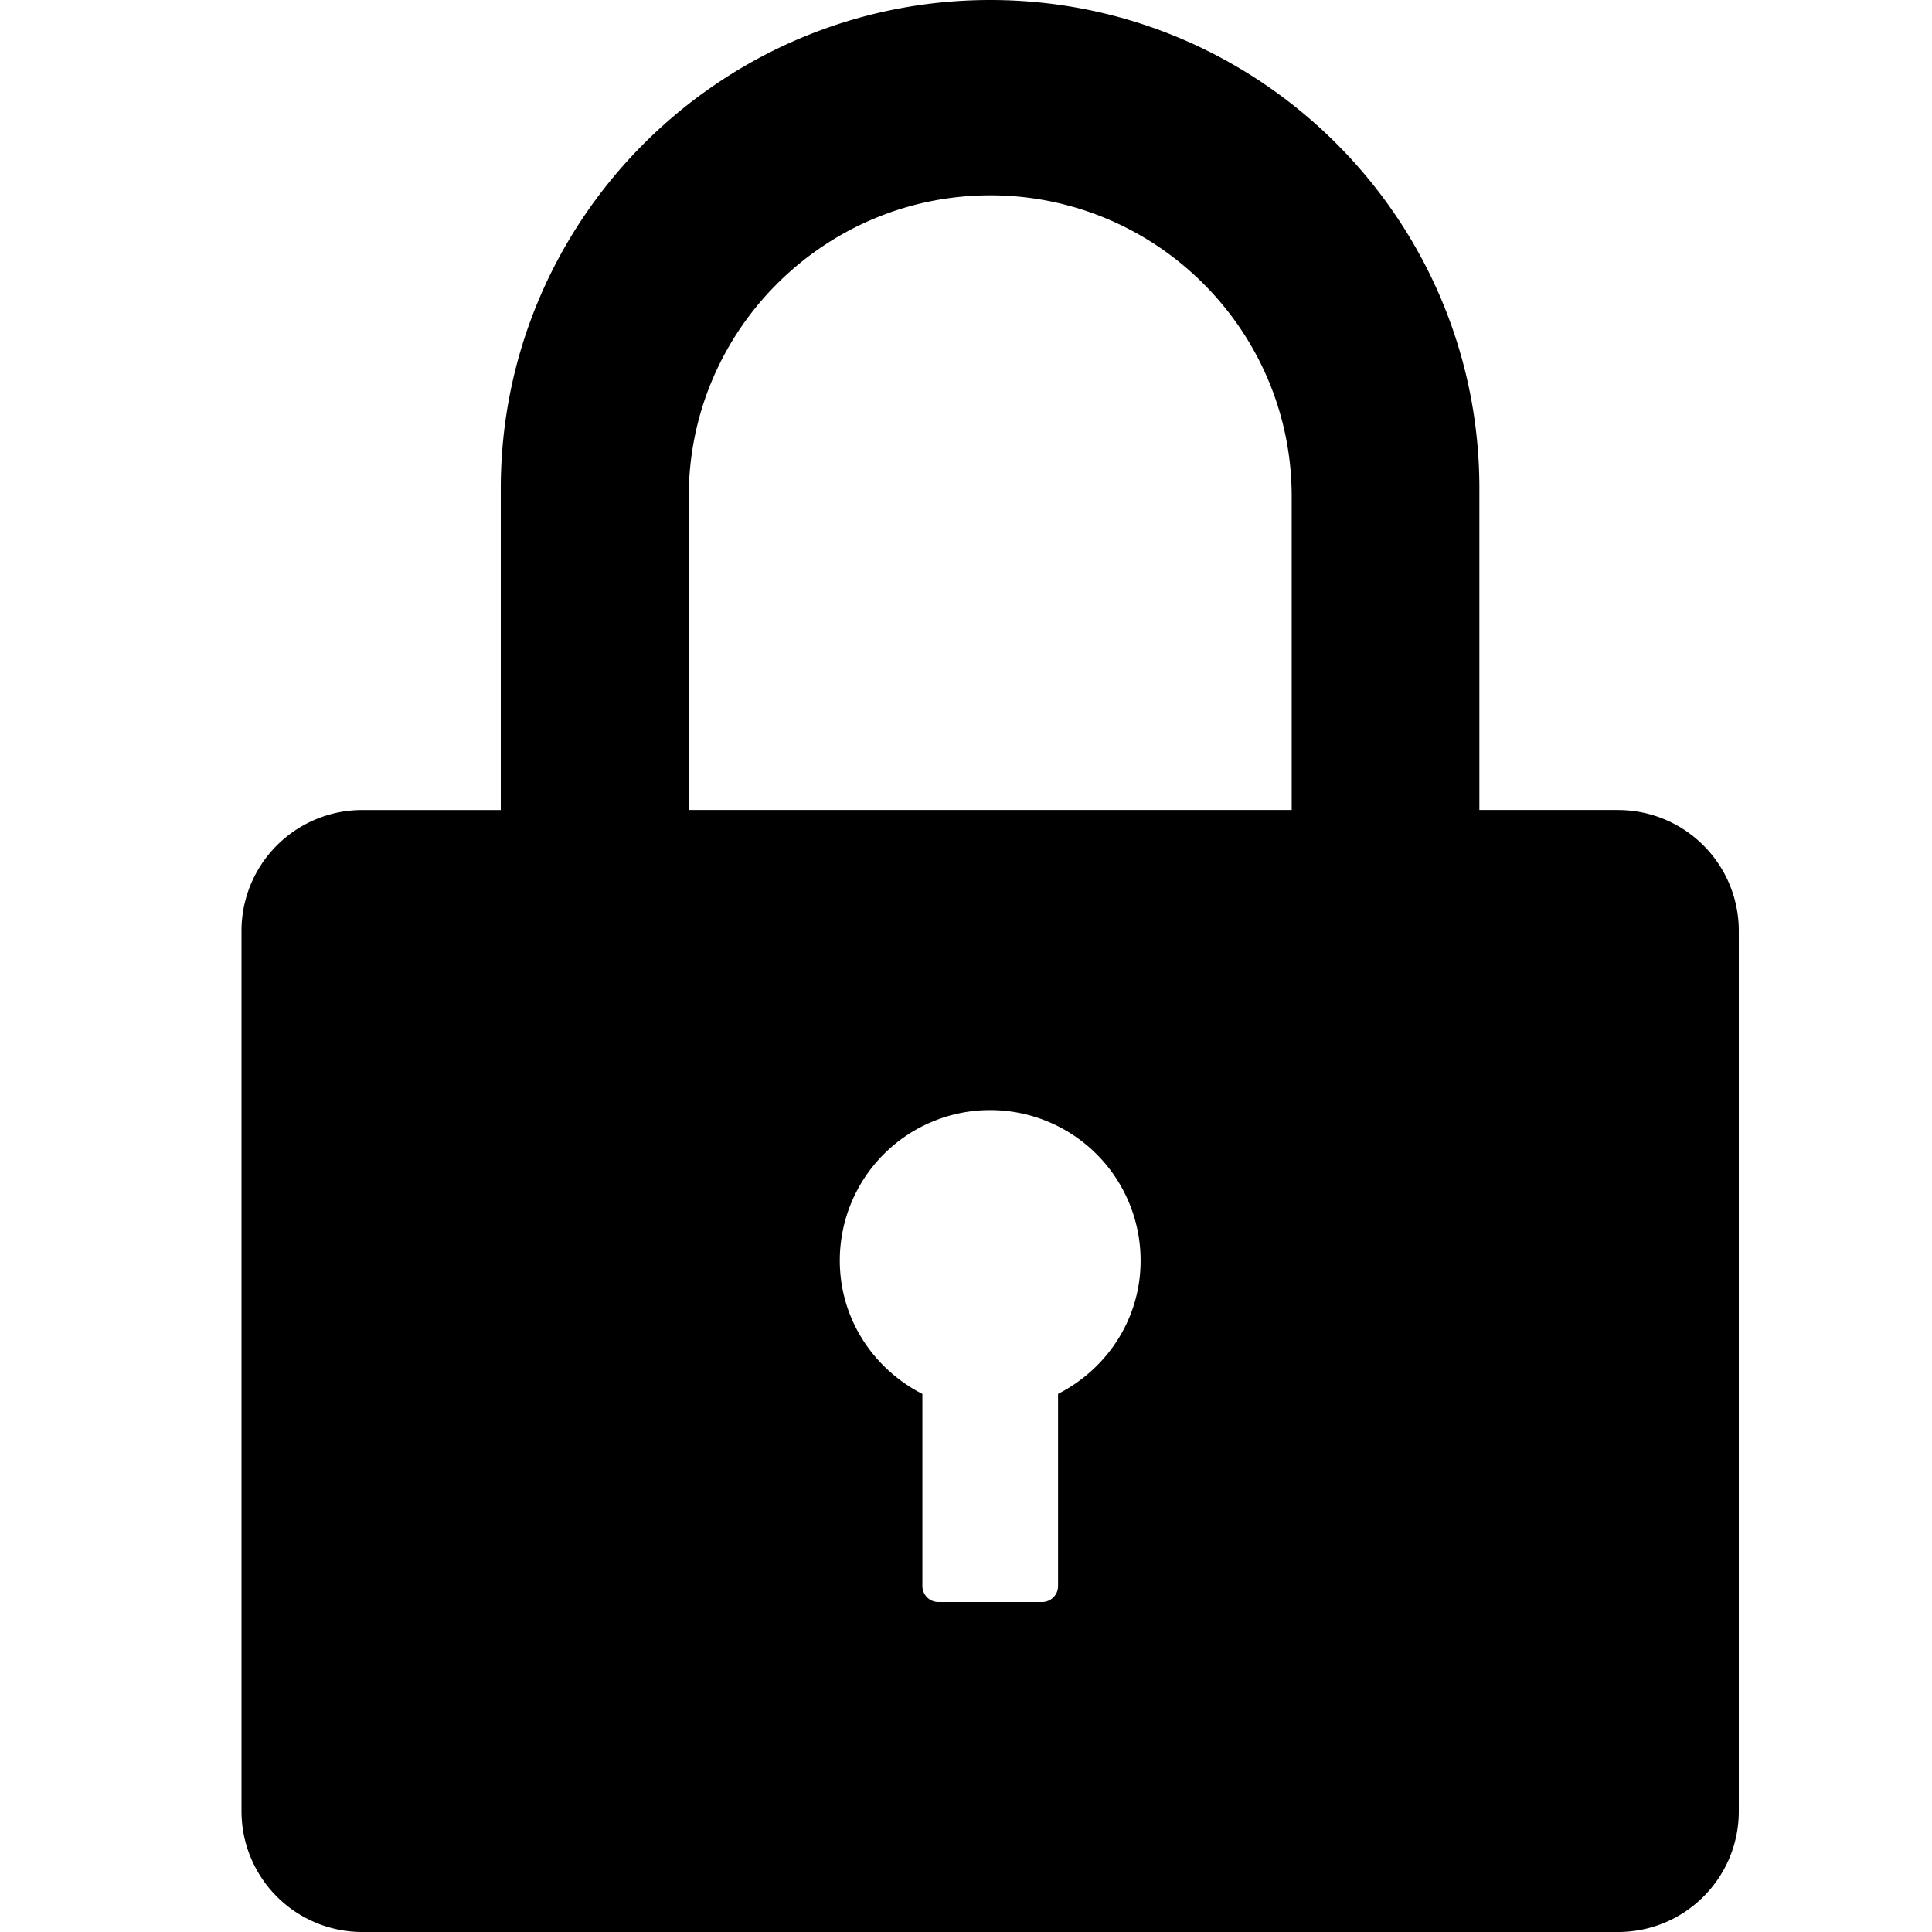 <?xml version="1.0" standalone="no"?><!DOCTYPE svg PUBLIC "-//W3C//DTD SVG 1.1//EN" "http://www.w3.org/Graphics/SVG/1.1/DTD/svg11.dtd"><svg t="1598252783779" viewBox="0 0 1024 1024" version="1.1" xmlns="http://www.w3.org/2000/svg" p-id="5602" xmlns:xlink="http://www.w3.org/1999/xlink" width="200" height="200"><defs><style type="text/css"></style></defs><path d="M 857.549 429.312 h -73.446 v -170.445 C 784.102 116.096 667.878 0 524.851 0 c -143.053 0 -259.43 116.096 -259.43 258.867 v 170.47 H 192.077 A 64 64 0 0 0 128 493.261 V 960 A 64 64 0 0 0 192.077 1024 H 857.6 c 35.379 0 64 -28.621 64 -64 V 493.261 a 64 64 0 0 0 -64.077 -63.923 Z M 560.794 738.816 v 101.888 a 8.448 8.448 0 0 1 -8.397 8.397 h -55.04 a 8.474 8.474 0 0 1 -8.474 -8.397 v -101.888 c -25.856 -13.235 -43.776 -39.68 -43.776 -70.733 a 79.718 79.718 0 1 1 159.437 0 c 0.051 31.027 -17.869 57.498 -43.75 70.707 Z m 123.802 -309.504 H 365.056 v -166.221 c 0 -87.936 71.757 -159.565 159.846 -159.565 s 159.718 71.629 159.718 159.565 v 166.246 Z" p-id="5603"></path></svg>